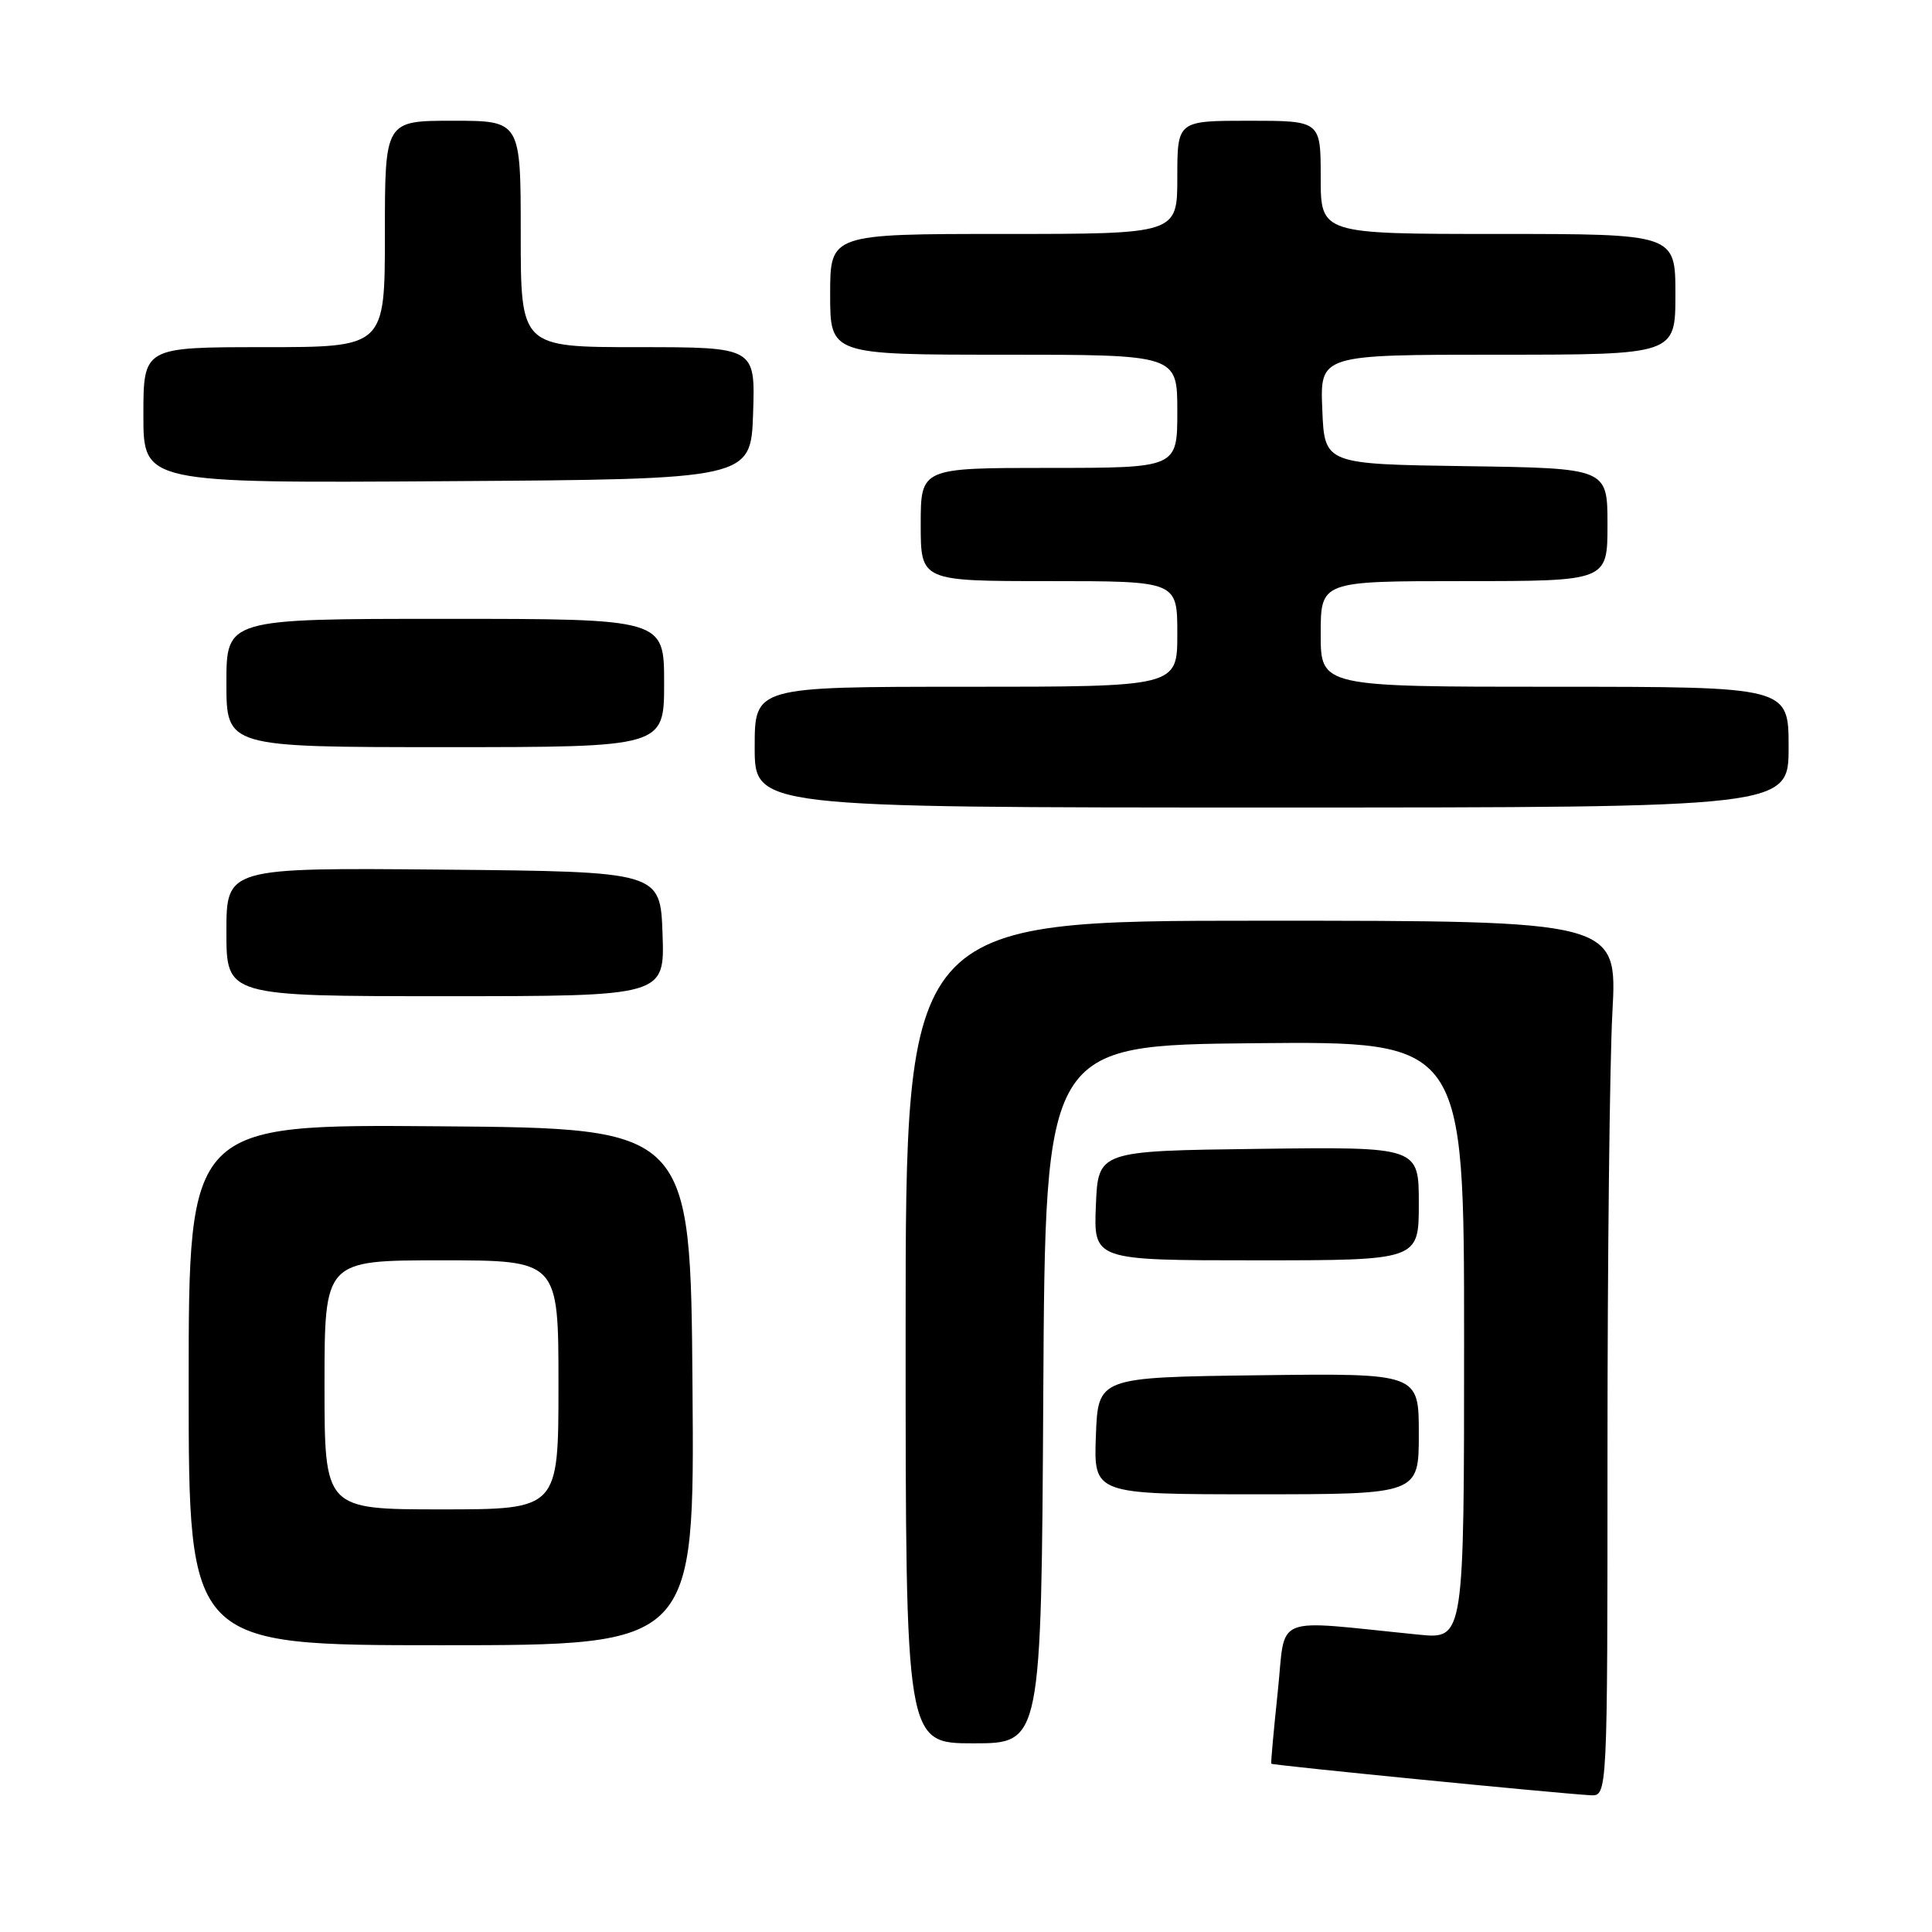 <?xml version="1.0" encoding="UTF-8" standalone="no"?>
<!DOCTYPE svg PUBLIC "-//W3C//DTD SVG 1.1//EN" "http://www.w3.org/Graphics/SVG/1.1/DTD/svg11.dtd" >
<svg xmlns="http://www.w3.org/2000/svg" xmlns:xlink="http://www.w3.org/1999/xlink" version="1.1" viewBox="0 0 256 256">
 <g >
 <path fill="currentColor"
d=" M 213.00 192.16 C 213.00 166.94 213.29 140.84 213.65 134.16 C 214.31 122.00 214.31 122.00 167.15 122.00 C 120.00 122.00 120.00 122.00 120.00 176.50 C 120.00 231.00 120.00 231.00 128.99 231.00 C 137.98 231.00 137.98 231.00 138.24 184.75 C 138.50 138.50 138.50 138.50 166.25 138.23 C 194.00 137.97 194.00 137.97 194.00 177.58 C 194.00 217.20 194.00 217.20 188.00 216.60 C 168.22 214.63 170.42 213.73 169.31 224.17 C 168.77 229.30 168.38 233.59 168.45 233.70 C 168.57 233.91 206.43 237.64 210.75 237.88 C 213.00 238.00 213.00 238.00 213.00 192.16 Z  M 91.76 183.75 C 91.50 149.50 91.50 149.50 58.25 149.24 C 25.00 148.97 25.00 148.97 25.00 183.49 C 25.00 218.00 25.00 218.00 58.51 218.00 C 92.03 218.00 92.03 218.00 91.76 183.75 Z  M 188.00 189.98 C 188.00 181.96 188.00 181.96 166.75 182.23 C 145.50 182.50 145.50 182.50 145.21 190.25 C 144.92 198.00 144.92 198.00 166.46 198.00 C 188.00 198.00 188.00 198.00 188.00 189.98 Z  M 188.00 159.48 C 188.00 151.96 188.00 151.96 166.75 152.23 C 145.50 152.50 145.50 152.50 145.21 159.75 C 144.91 167.00 144.91 167.00 166.46 167.00 C 188.00 167.00 188.00 167.00 188.00 159.48 Z  M 87.79 123.75 C 87.50 115.50 87.50 115.50 58.75 115.23 C 30.00 114.97 30.00 114.97 30.00 123.48 C 30.00 132.00 30.00 132.00 59.04 132.00 C 88.08 132.00 88.08 132.00 87.79 123.75 Z  M 237.00 99.00 C 237.00 91.00 237.00 91.00 206.00 91.00 C 175.00 91.00 175.00 91.00 175.00 84.00 C 175.00 77.00 175.00 77.00 194.00 77.00 C 213.00 77.00 213.00 77.00 213.00 69.52 C 213.00 62.04 213.00 62.04 194.25 61.77 C 175.50 61.50 175.50 61.50 175.21 54.25 C 174.91 47.00 174.91 47.00 198.46 47.00 C 222.00 47.00 222.00 47.00 222.00 39.00 C 222.00 31.00 222.00 31.00 198.50 31.00 C 175.00 31.00 175.00 31.00 175.00 23.50 C 175.00 16.00 175.00 16.00 165.50 16.00 C 156.00 16.00 156.00 16.00 156.00 23.50 C 156.00 31.00 156.00 31.00 133.00 31.00 C 110.00 31.00 110.00 31.00 110.00 39.00 C 110.00 47.00 110.00 47.00 133.00 47.00 C 156.00 47.00 156.00 47.00 156.00 54.50 C 156.00 62.00 156.00 62.00 139.00 62.00 C 122.00 62.00 122.00 62.00 122.00 69.50 C 122.00 77.00 122.00 77.00 139.00 77.00 C 156.00 77.00 156.00 77.00 156.00 84.00 C 156.00 91.00 156.00 91.00 128.00 91.00 C 100.00 91.00 100.00 91.00 100.00 99.00 C 100.00 107.00 100.00 107.00 168.50 107.00 C 237.00 107.00 237.00 107.00 237.00 99.00 Z  M 88.00 90.50 C 88.00 82.00 88.00 82.00 59.00 82.00 C 30.00 82.00 30.00 82.00 30.00 90.50 C 30.00 99.00 30.00 99.00 59.00 99.00 C 88.00 99.00 88.00 99.00 88.00 90.50 Z  M 99.79 54.75 C 100.08 46.00 100.08 46.00 84.54 46.00 C 69.00 46.00 69.00 46.00 69.00 31.00 C 69.00 16.00 69.00 16.00 60.00 16.00 C 51.00 16.00 51.00 16.00 51.00 31.00 C 51.00 46.00 51.00 46.00 35.00 46.00 C 19.00 46.00 19.00 46.00 19.00 55.01 C 19.00 64.02 19.00 64.02 59.25 63.76 C 99.50 63.50 99.50 63.50 99.79 54.75 Z  M 43.00 183.50 C 43.00 167.00 43.00 167.00 58.50 167.00 C 74.00 167.00 74.00 167.00 74.00 183.50 C 74.00 200.00 74.00 200.00 58.50 200.00 C 43.00 200.00 43.00 200.00 43.00 183.50 Z "/>
</g>
</svg>